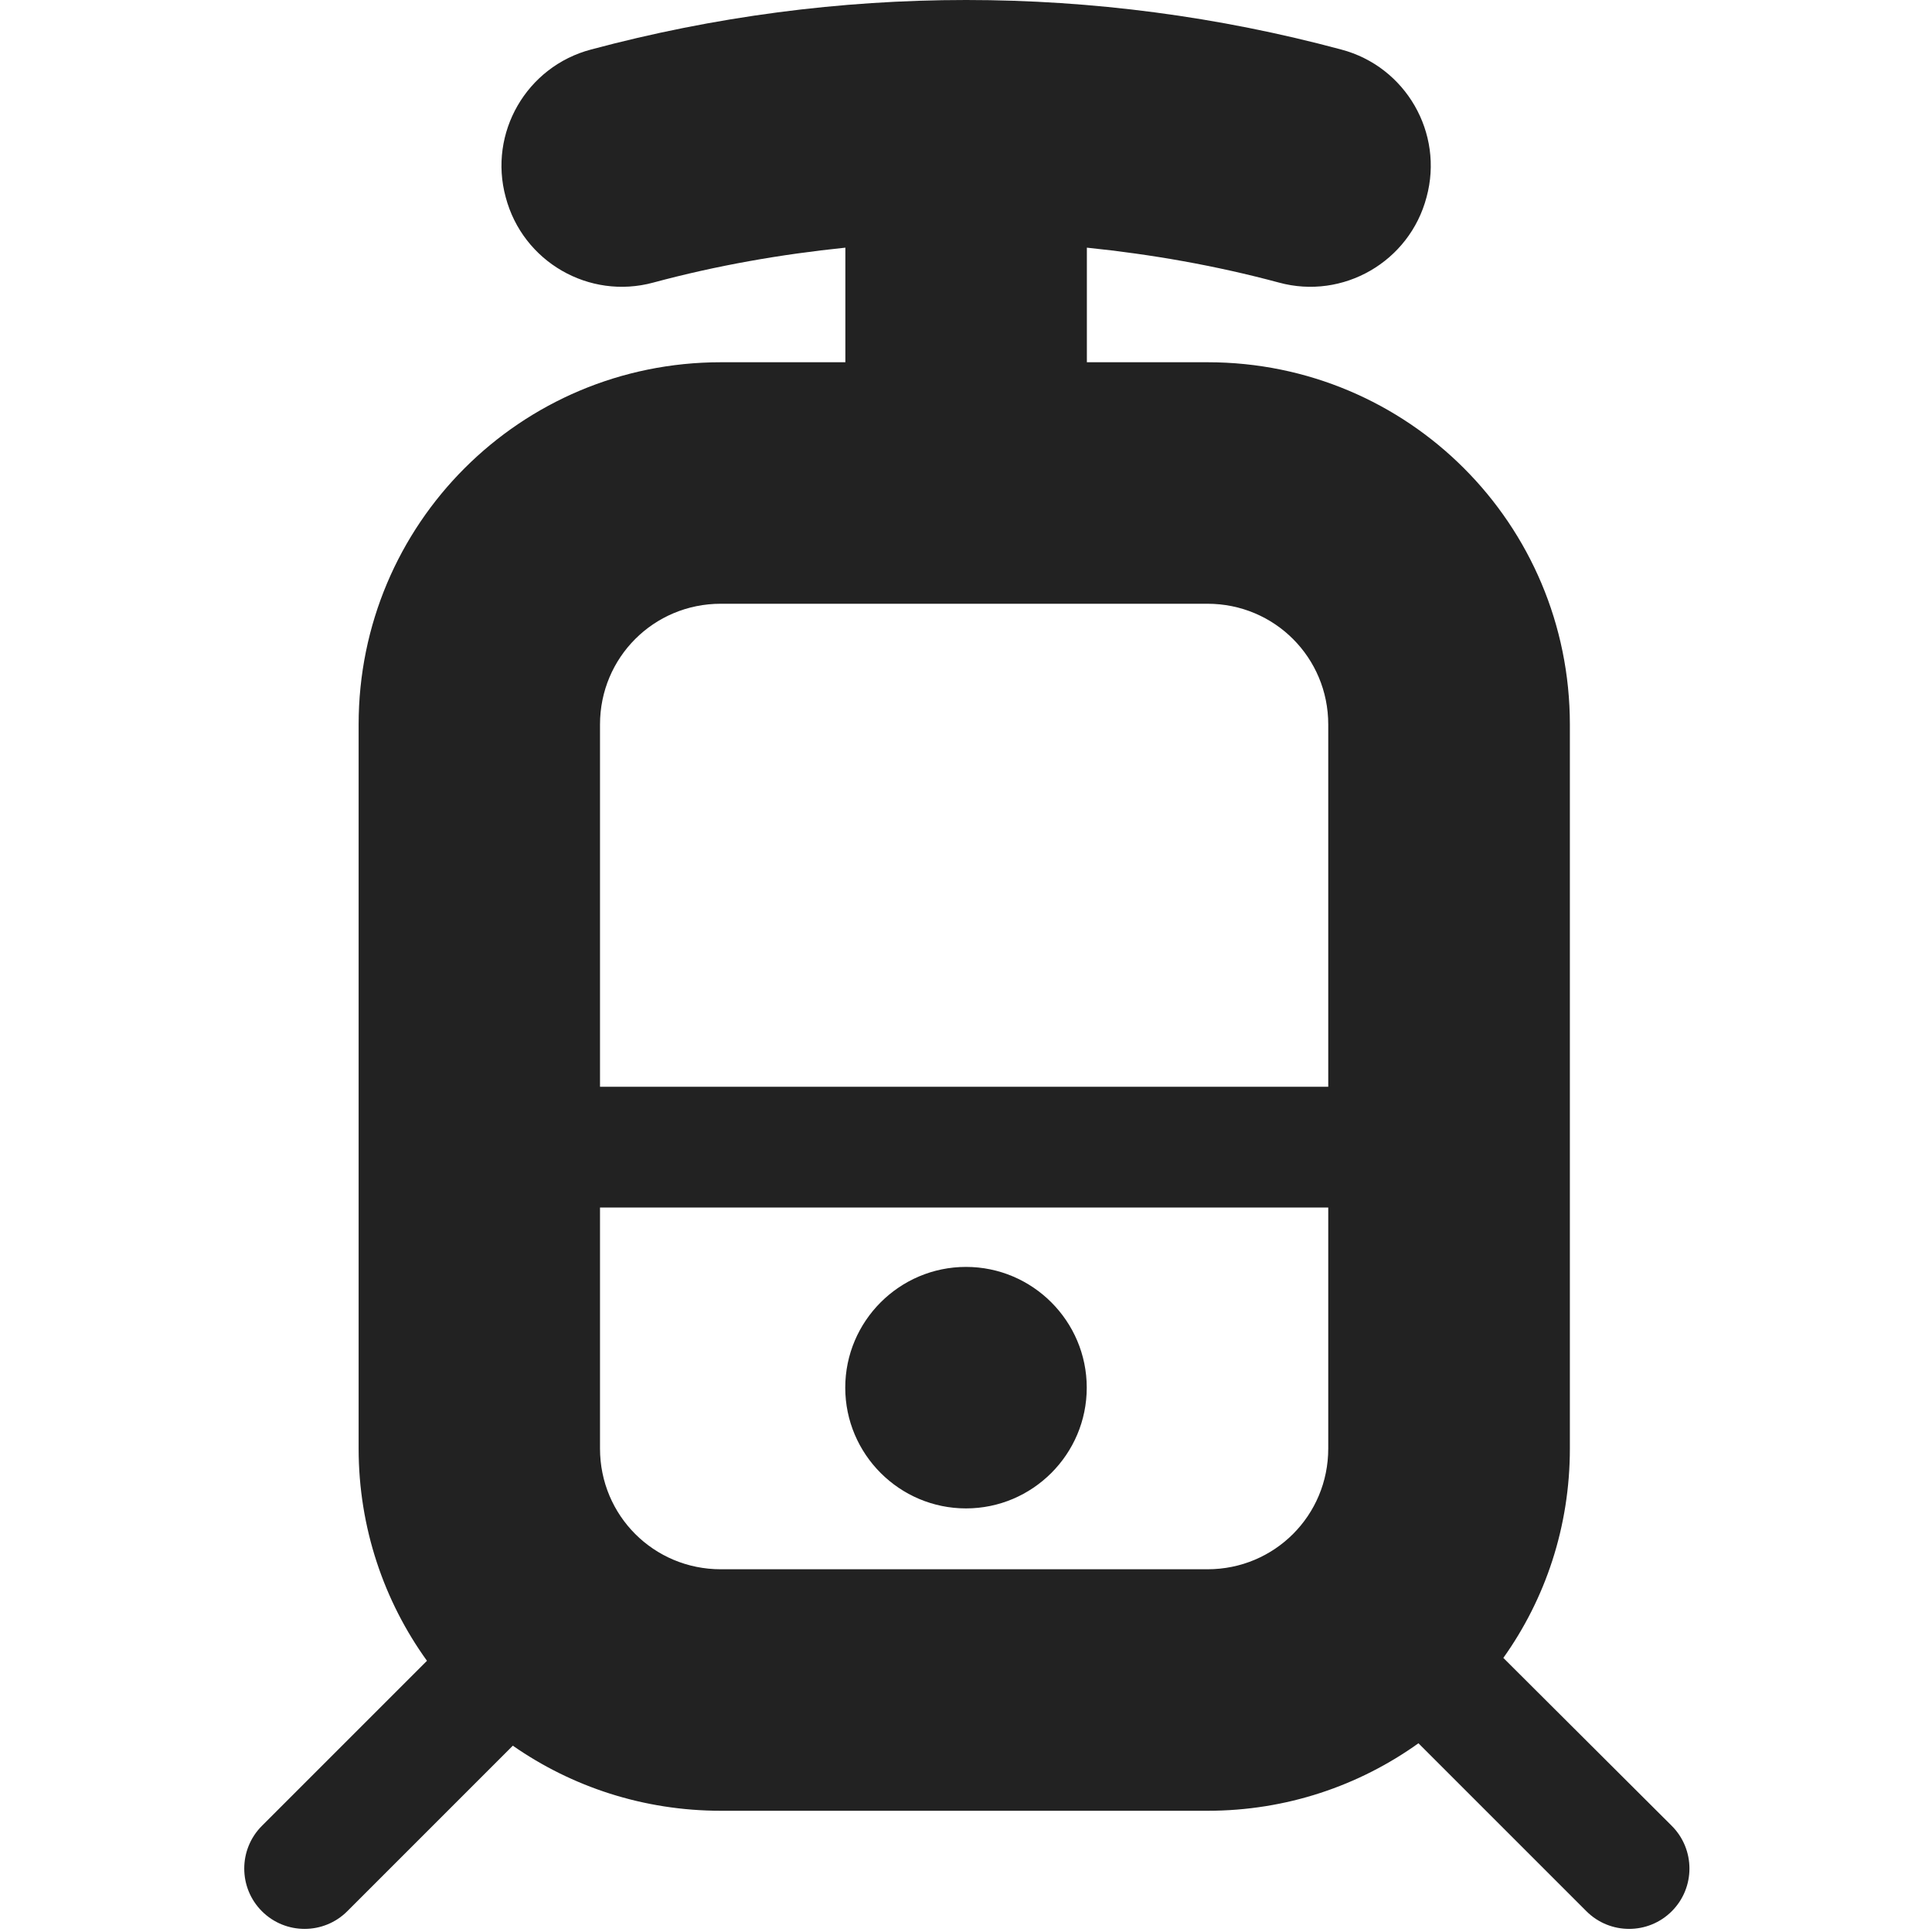 <?xml version="1.0" encoding="UTF-8"?>
<svg height="16px" viewBox="0 0 16 16" width="16px" xmlns="http://www.w3.org/2000/svg">
    <path d="m 8 0 c -1.043 0 -2.086 0.137 -3.105 0.41 c -0.535 0.141 -0.852 0.691 -0.707 1.223 c 0.141 0.535 0.691 0.852 1.223 0.707 c 0.523 -0.141 1.055 -0.234 1.59 -0.289 v 0.949 h -1.031 c -1.66 0 -3 1.34 -3 3 v 5.996 c 0 0.656 0.211 1.266 0.566 1.758 l -1.367 1.367 c -0.195 0.195 -0.195 0.512 0 0.707 c 0.195 0.195 0.512 0.195 0.707 0 l 1.371 -1.371 c 0.488 0.34 1.082 0.539 1.723 0.539 h 4.031 c 0.652 0 1.254 -0.207 1.746 -0.559 l 1.391 1.391 c 0.195 0.195 0.512 0.195 0.707 0 s 0.195 -0.512 0 -0.707 l -1.395 -1.391 c 0.348 -0.488 0.551 -1.086 0.551 -1.734 v -5.996 c 0 -1.66 -1.34 -3 -3 -3 h -1 v -0.949 c 0.535 0.055 1.066 0.148 1.59 0.289 c 0.531 0.145 1.082 -0.172 1.223 -0.707 c 0.145 -0.531 -0.172 -1.082 -0.707 -1.223 c -1.016 -0.273 -2.062 -0.41 -3.105 -0.41 z m -2.031 5 h 4.031 c 0.555 0 1 0.445 1 1 v 3 h -6.031 v -3 c 0 -0.555 0.445 -1 1 -1 z m -1 5 h 6.031 v 1.996 c 0 0.555 -0.445 1 -1 1 h -4.031 c -0.555 0 -1 -0.445 -1 -1 z m 3.031 0.492 c -0.551 0 -1 0.449 -1 1 c 0 0.551 0.449 1 1 1 s 1 -0.449 1 -1 c 0 -0.551 -0.449 -1 -1 -1 z m 0 0" fill="#222222"/>
</svg>

